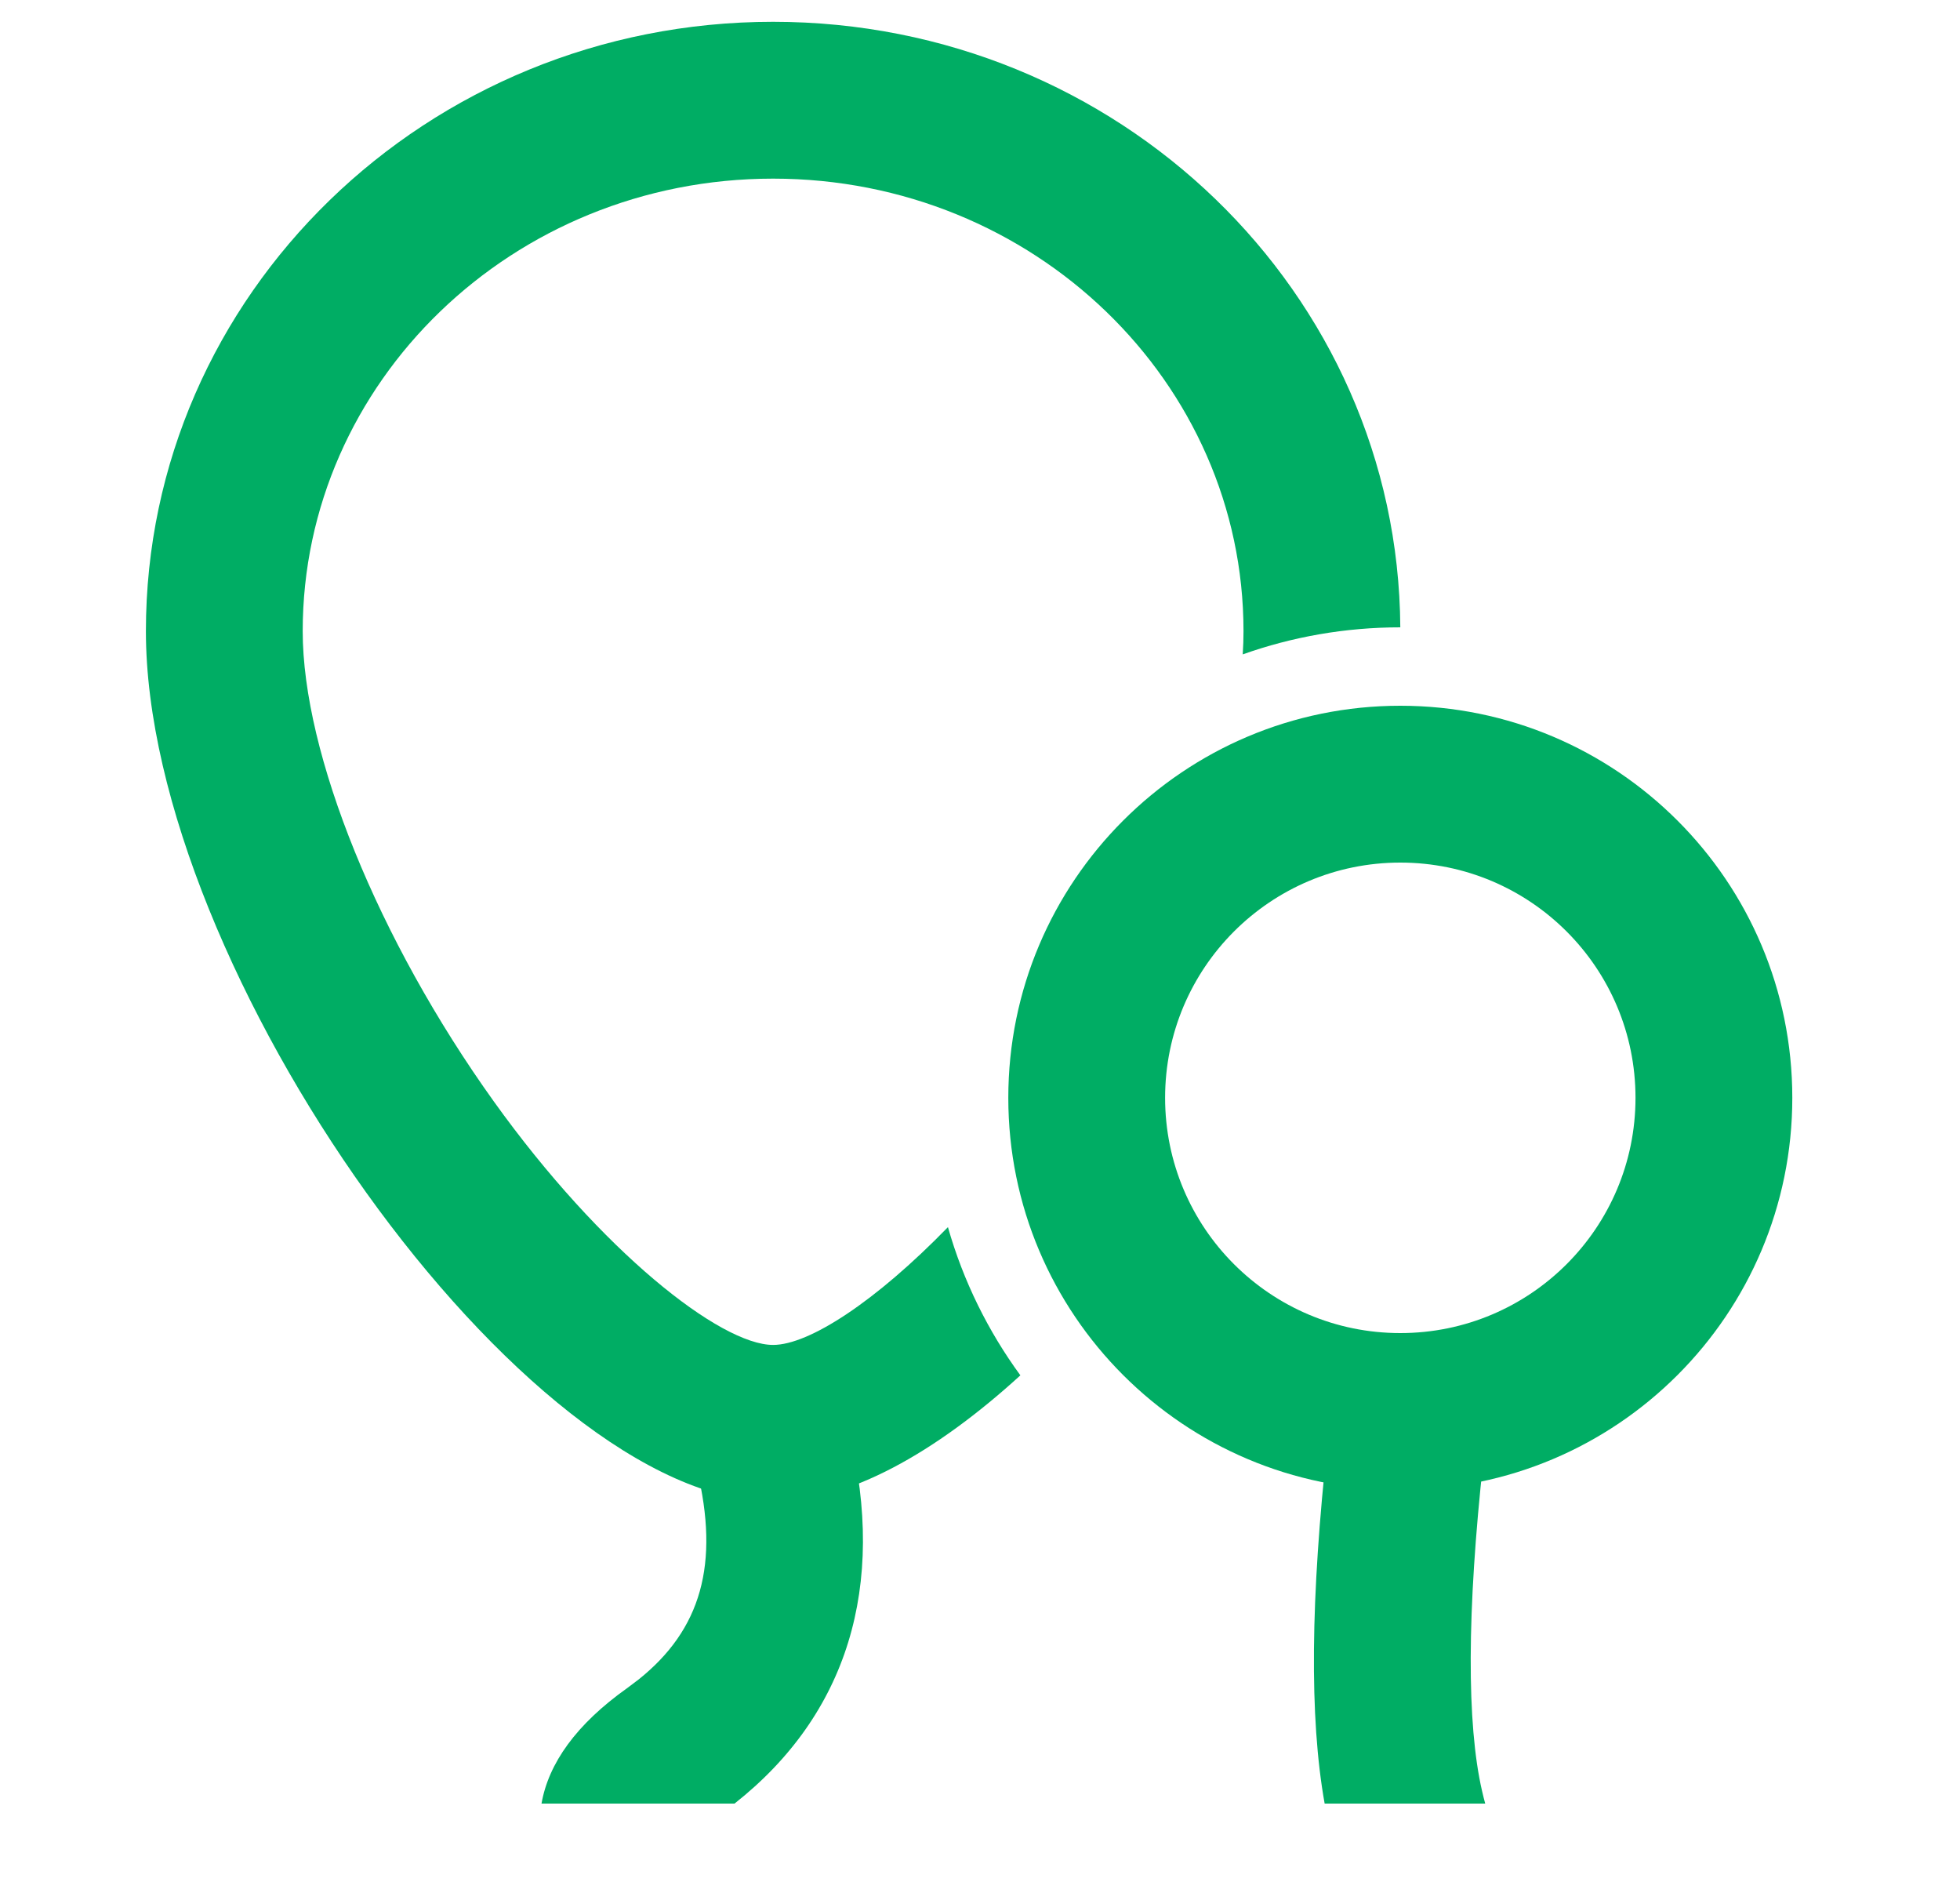 <svg width="25" height="24" viewBox="0 0 25 24" fill="none" xmlns="http://www.w3.org/2000/svg">
  <g fill="#00AD64" fill-rule="evenodd" clip-rule="evenodd">
    <path d="M13.015 17.539C11.932 18.527 10.82 19.151 9.861 19.151C6.691 19.151 1.861 12.341 1.861 8.049C1.861 3.757 5.443 0.278 9.861 0.278C14.263 0.278 17.834 3.73 17.861 8C17.156 8 16.479 8.122 15.851 8.345C15.858 8.244 15.861 8.145 15.861 8.049C15.861 4.875 13.188 2.278 9.861 2.278C6.535 2.278 3.861 4.875 3.861 8.049C3.861 9.611 4.819 11.98 6.298 14.045C7.668 15.957 9.189 17.151 9.861 17.151C10.318 17.151 11.165 16.601 12.091 15.649C12.287 16.338 12.603 16.975 13.015 17.539Z" />
    <path d="M22.861 14C22.861 11.239 20.623 9 17.861 9C15.1 9 12.861 11.239 12.861 14C12.861 16.761 15.1 19 17.861 19C20.623 19 22.861 16.761 22.861 14ZM14.861 14C14.861 12.343 16.204 11 17.861 11C19.518 11 20.861 12.343 20.861 14C20.861 15.657 19.518 17 17.861 17C16.204 17 14.861 15.657 14.861 14Z" />
    <path d="M16.896 23C16.699 21.9 16.717 20.374 16.934 18.391L18.922 18.609C18.708 20.564 18.708 21.986 18.903 22.836C18.915 22.89 18.929 22.944 18.944 23H16.896Z" />
    <path d="M8.146 21.417C8.942 20.781 9.182 19.946 8.889 18.735L10.833 18.265C11.307 20.224 10.811 21.863 9.369 23H6.907C6.997 22.486 7.35 21.989 7.999 21.528L8.146 21.417Z" />
  </g>
</svg>
